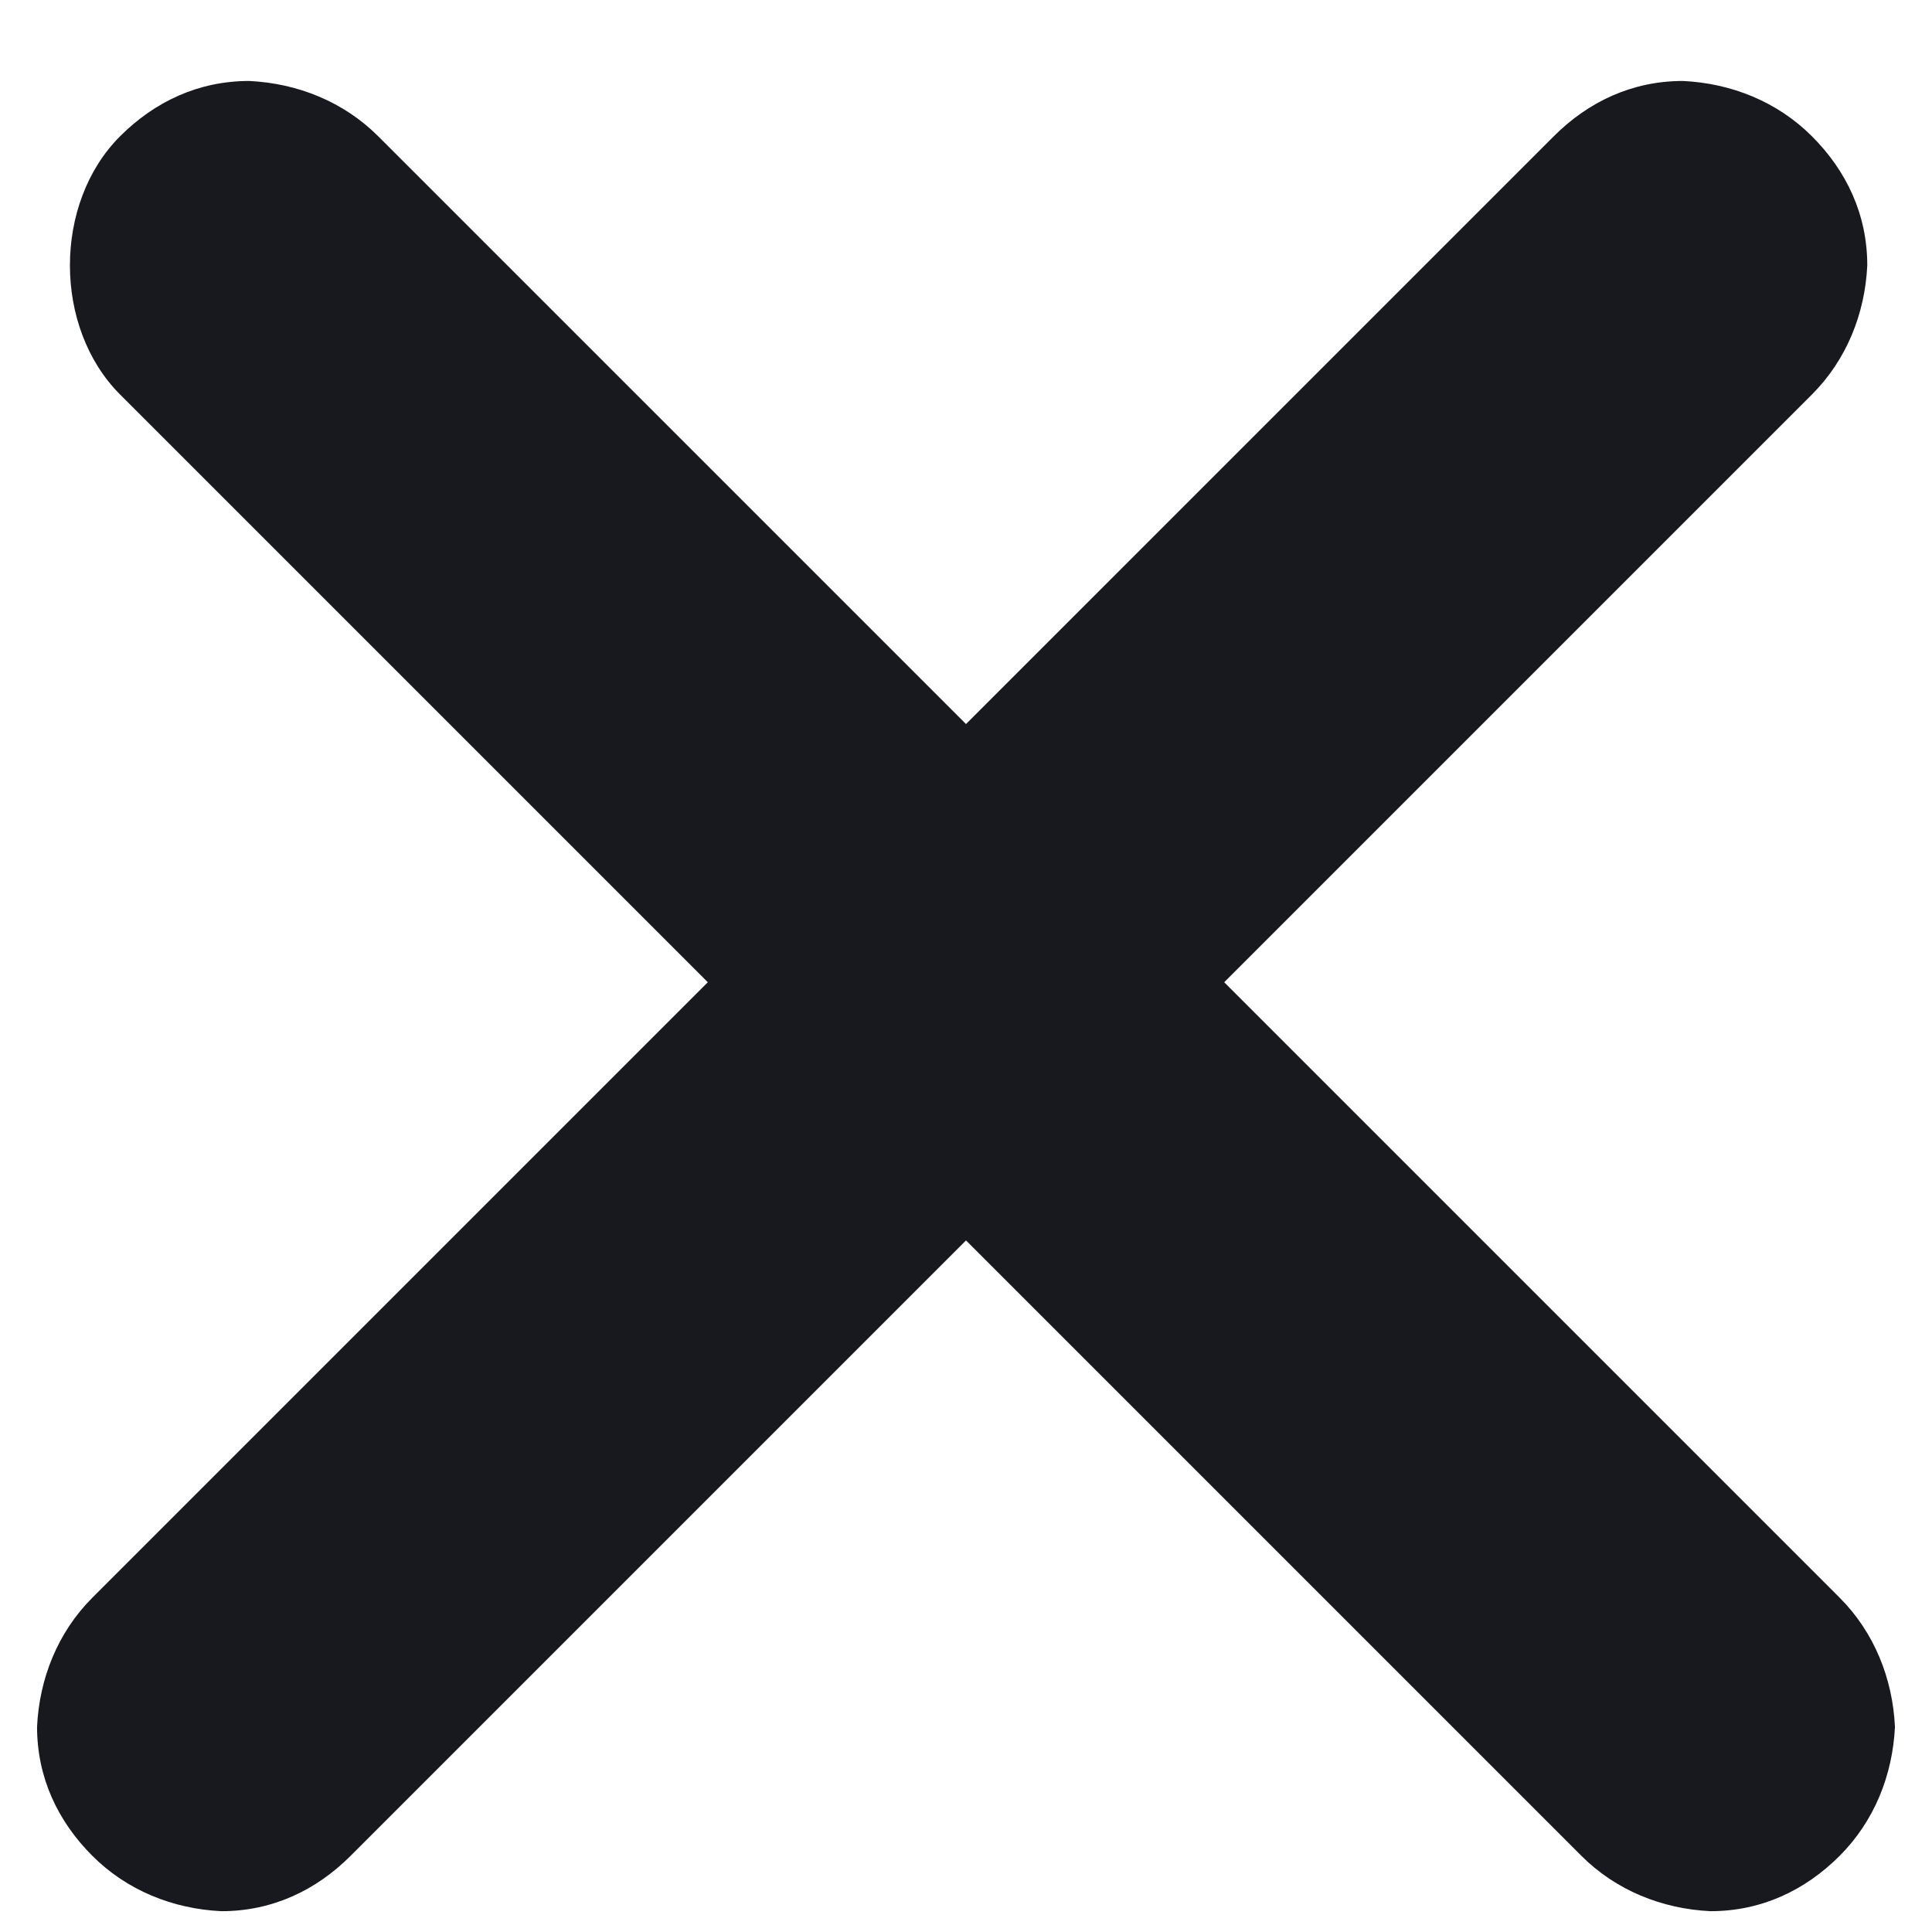 <svg xmlns="http://www.w3.org/2000/svg" width="22" height="22" viewBox="0 0 22 22">
    <g fill="none" fill-rule="evenodd">
        <path d="M1.538 1.538H38.461V38.461H1.538z" transform="translate(-9 -8.5)"/>
        <path fill="#18191F" fill-rule="nonzero" d="M29.948 26.693l-7.008-7.008 6.693-6.693c.394-.394.604-.92.63-1.47 0-.578-.236-1.076-.63-1.47-.394-.394-.918-.604-1.47-.63-.577 0-1.076.236-1.47.63L20 16.745l-6.693-6.693c-.394-.394-.92-.604-1.47-.63-.578 0-1.076.236-1.47.63-.761.761-.761 2.178 0 2.94l6.693 6.693-7.008 7.008c-.394.394-.604.92-.63 1.47 0 .578.236 1.076.63 1.47.394.394.918.604 1.47.63.577 0 1.076-.236 1.47-.63L20 22.625l7.008 7.008c.394.394.92.604 1.47.63.578 0 1.076-.236 1.47-.63.394-.394.604-.918.63-1.47-.026-.55-.236-1.076-.63-1.47z" transform="translate(-9 -8.5)"/>
    </g>
</svg>
